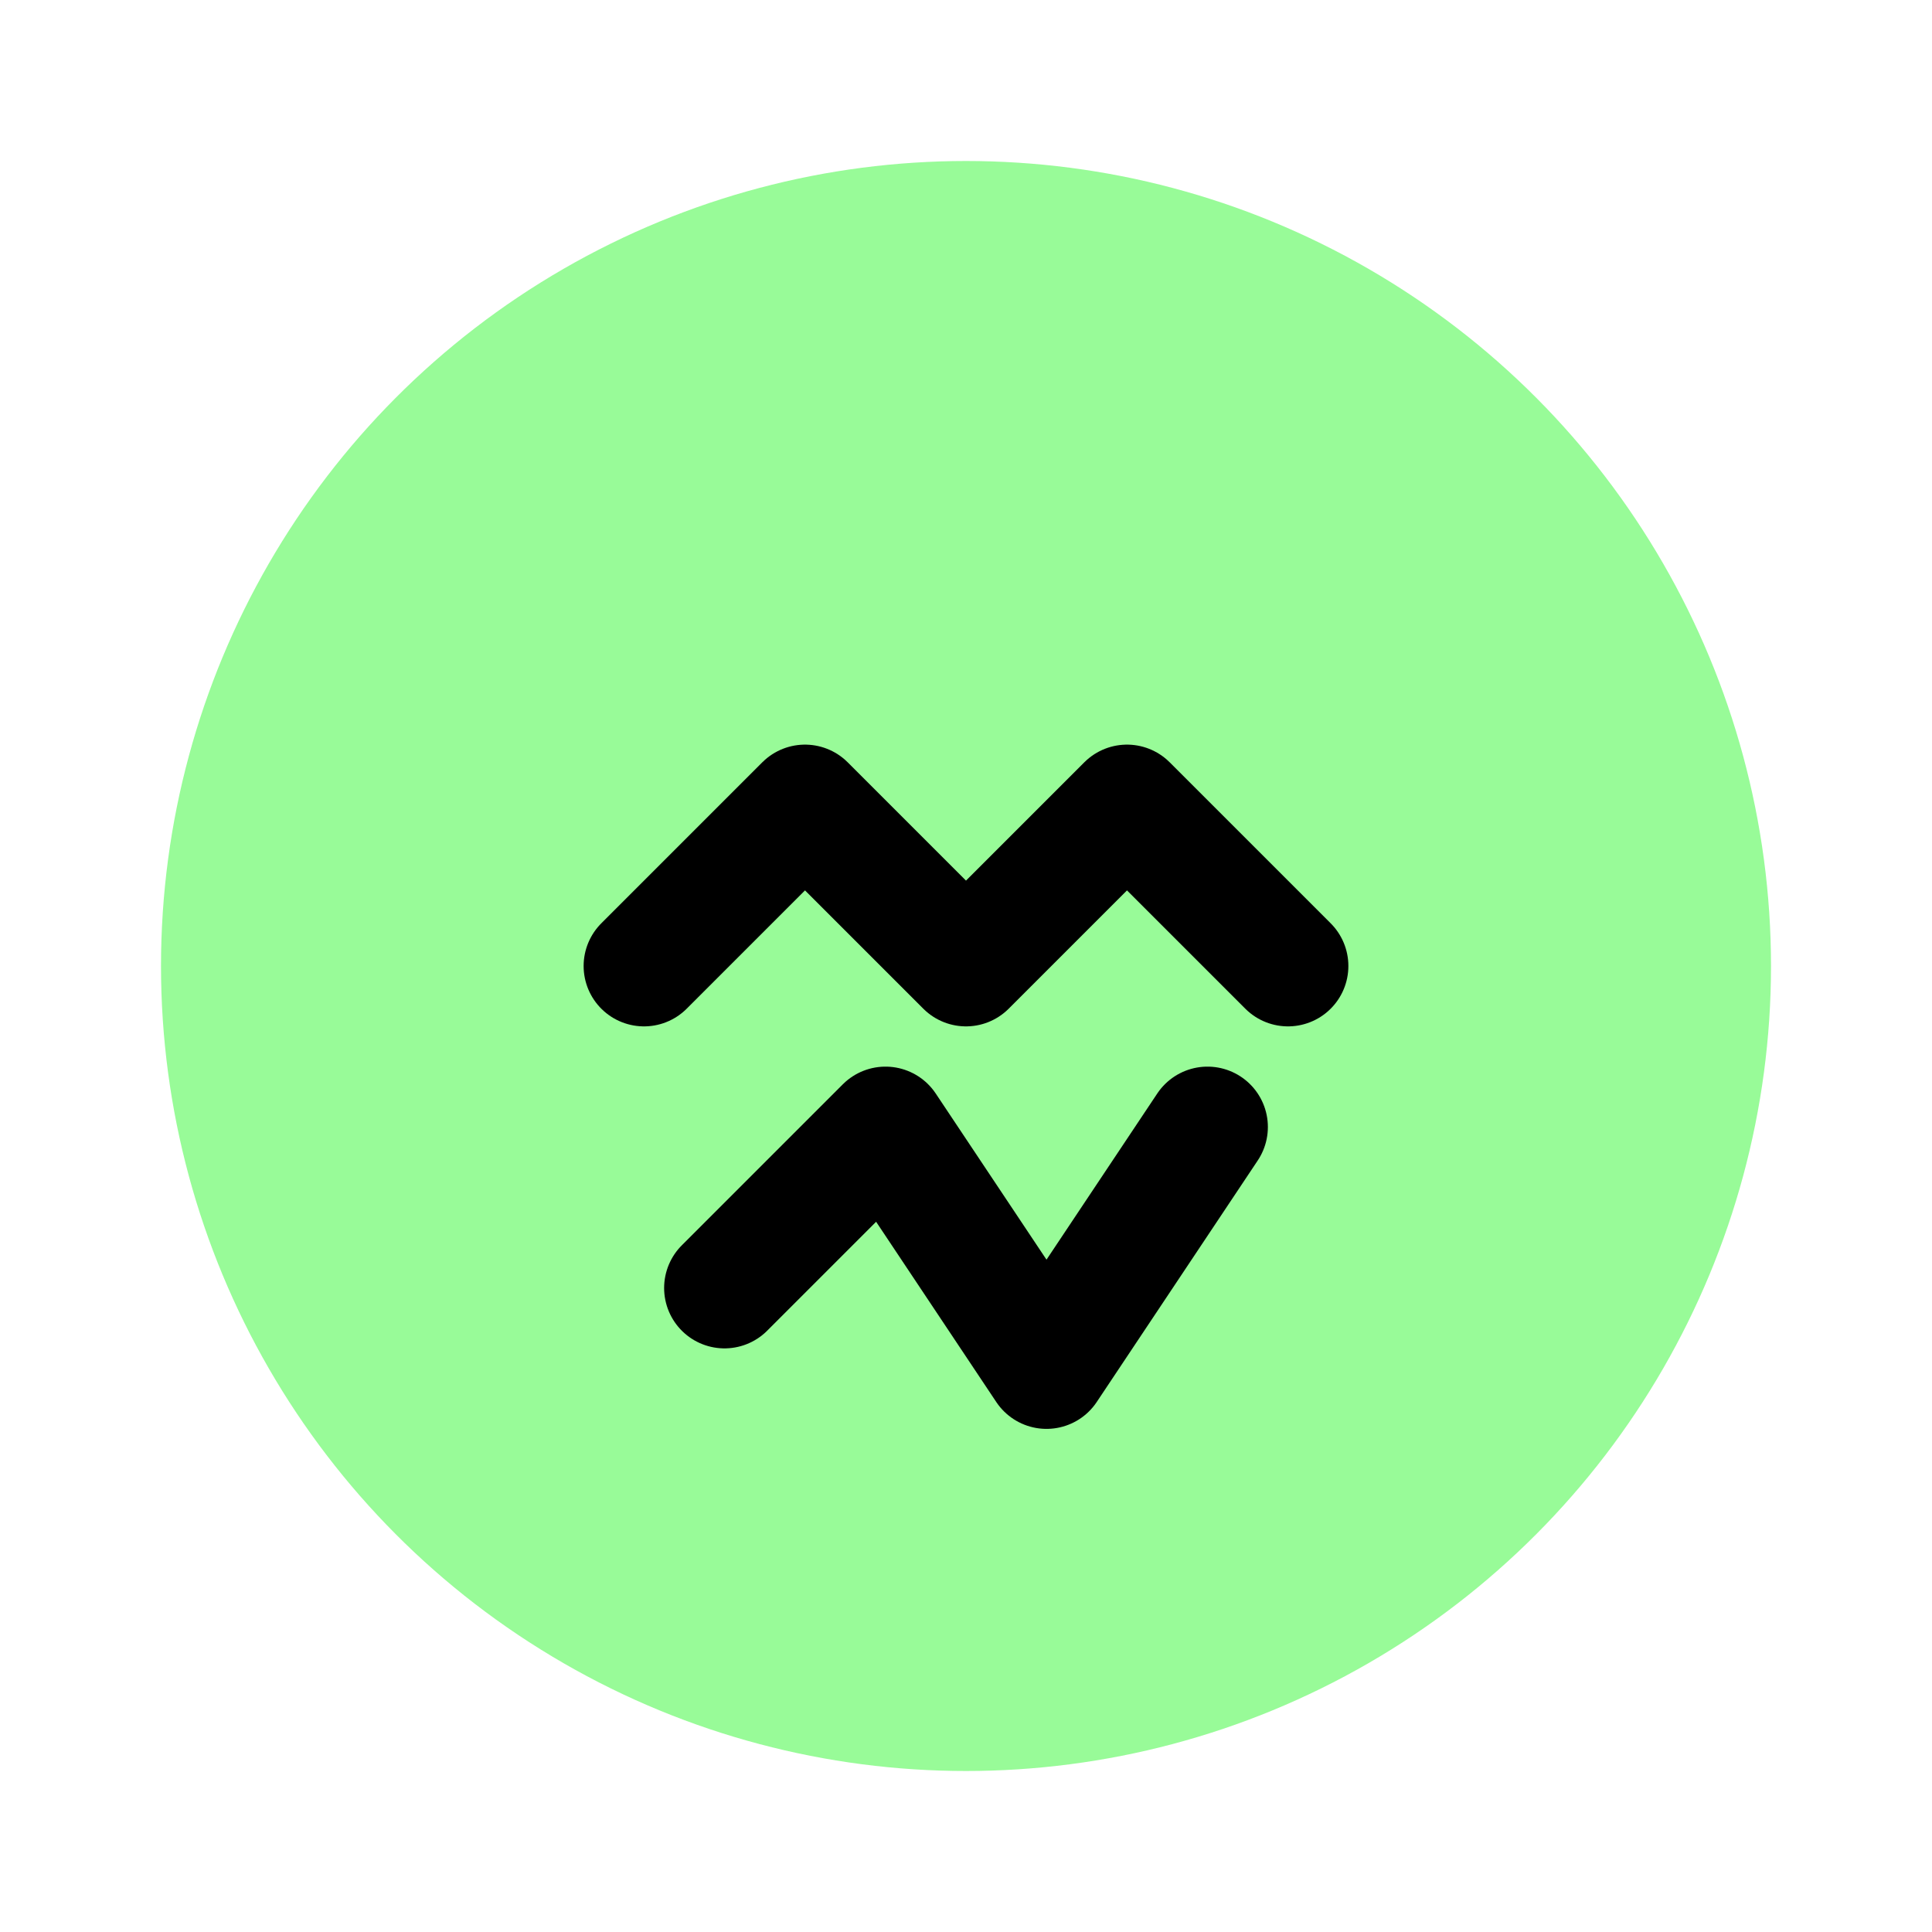 <svg xmlns="http://www.w3.org/2000/svg" width="48" height="48" fill="none"><circle cx="24" cy="24" r="20" fill="#98FB98"/><path stroke="#000" stroke-linecap="round" stroke-linejoin="round" stroke-width="3" d="m18 32 4-4 4 6 4-6M16 24l4-4 4 4 4-4 4 4"/></svg>